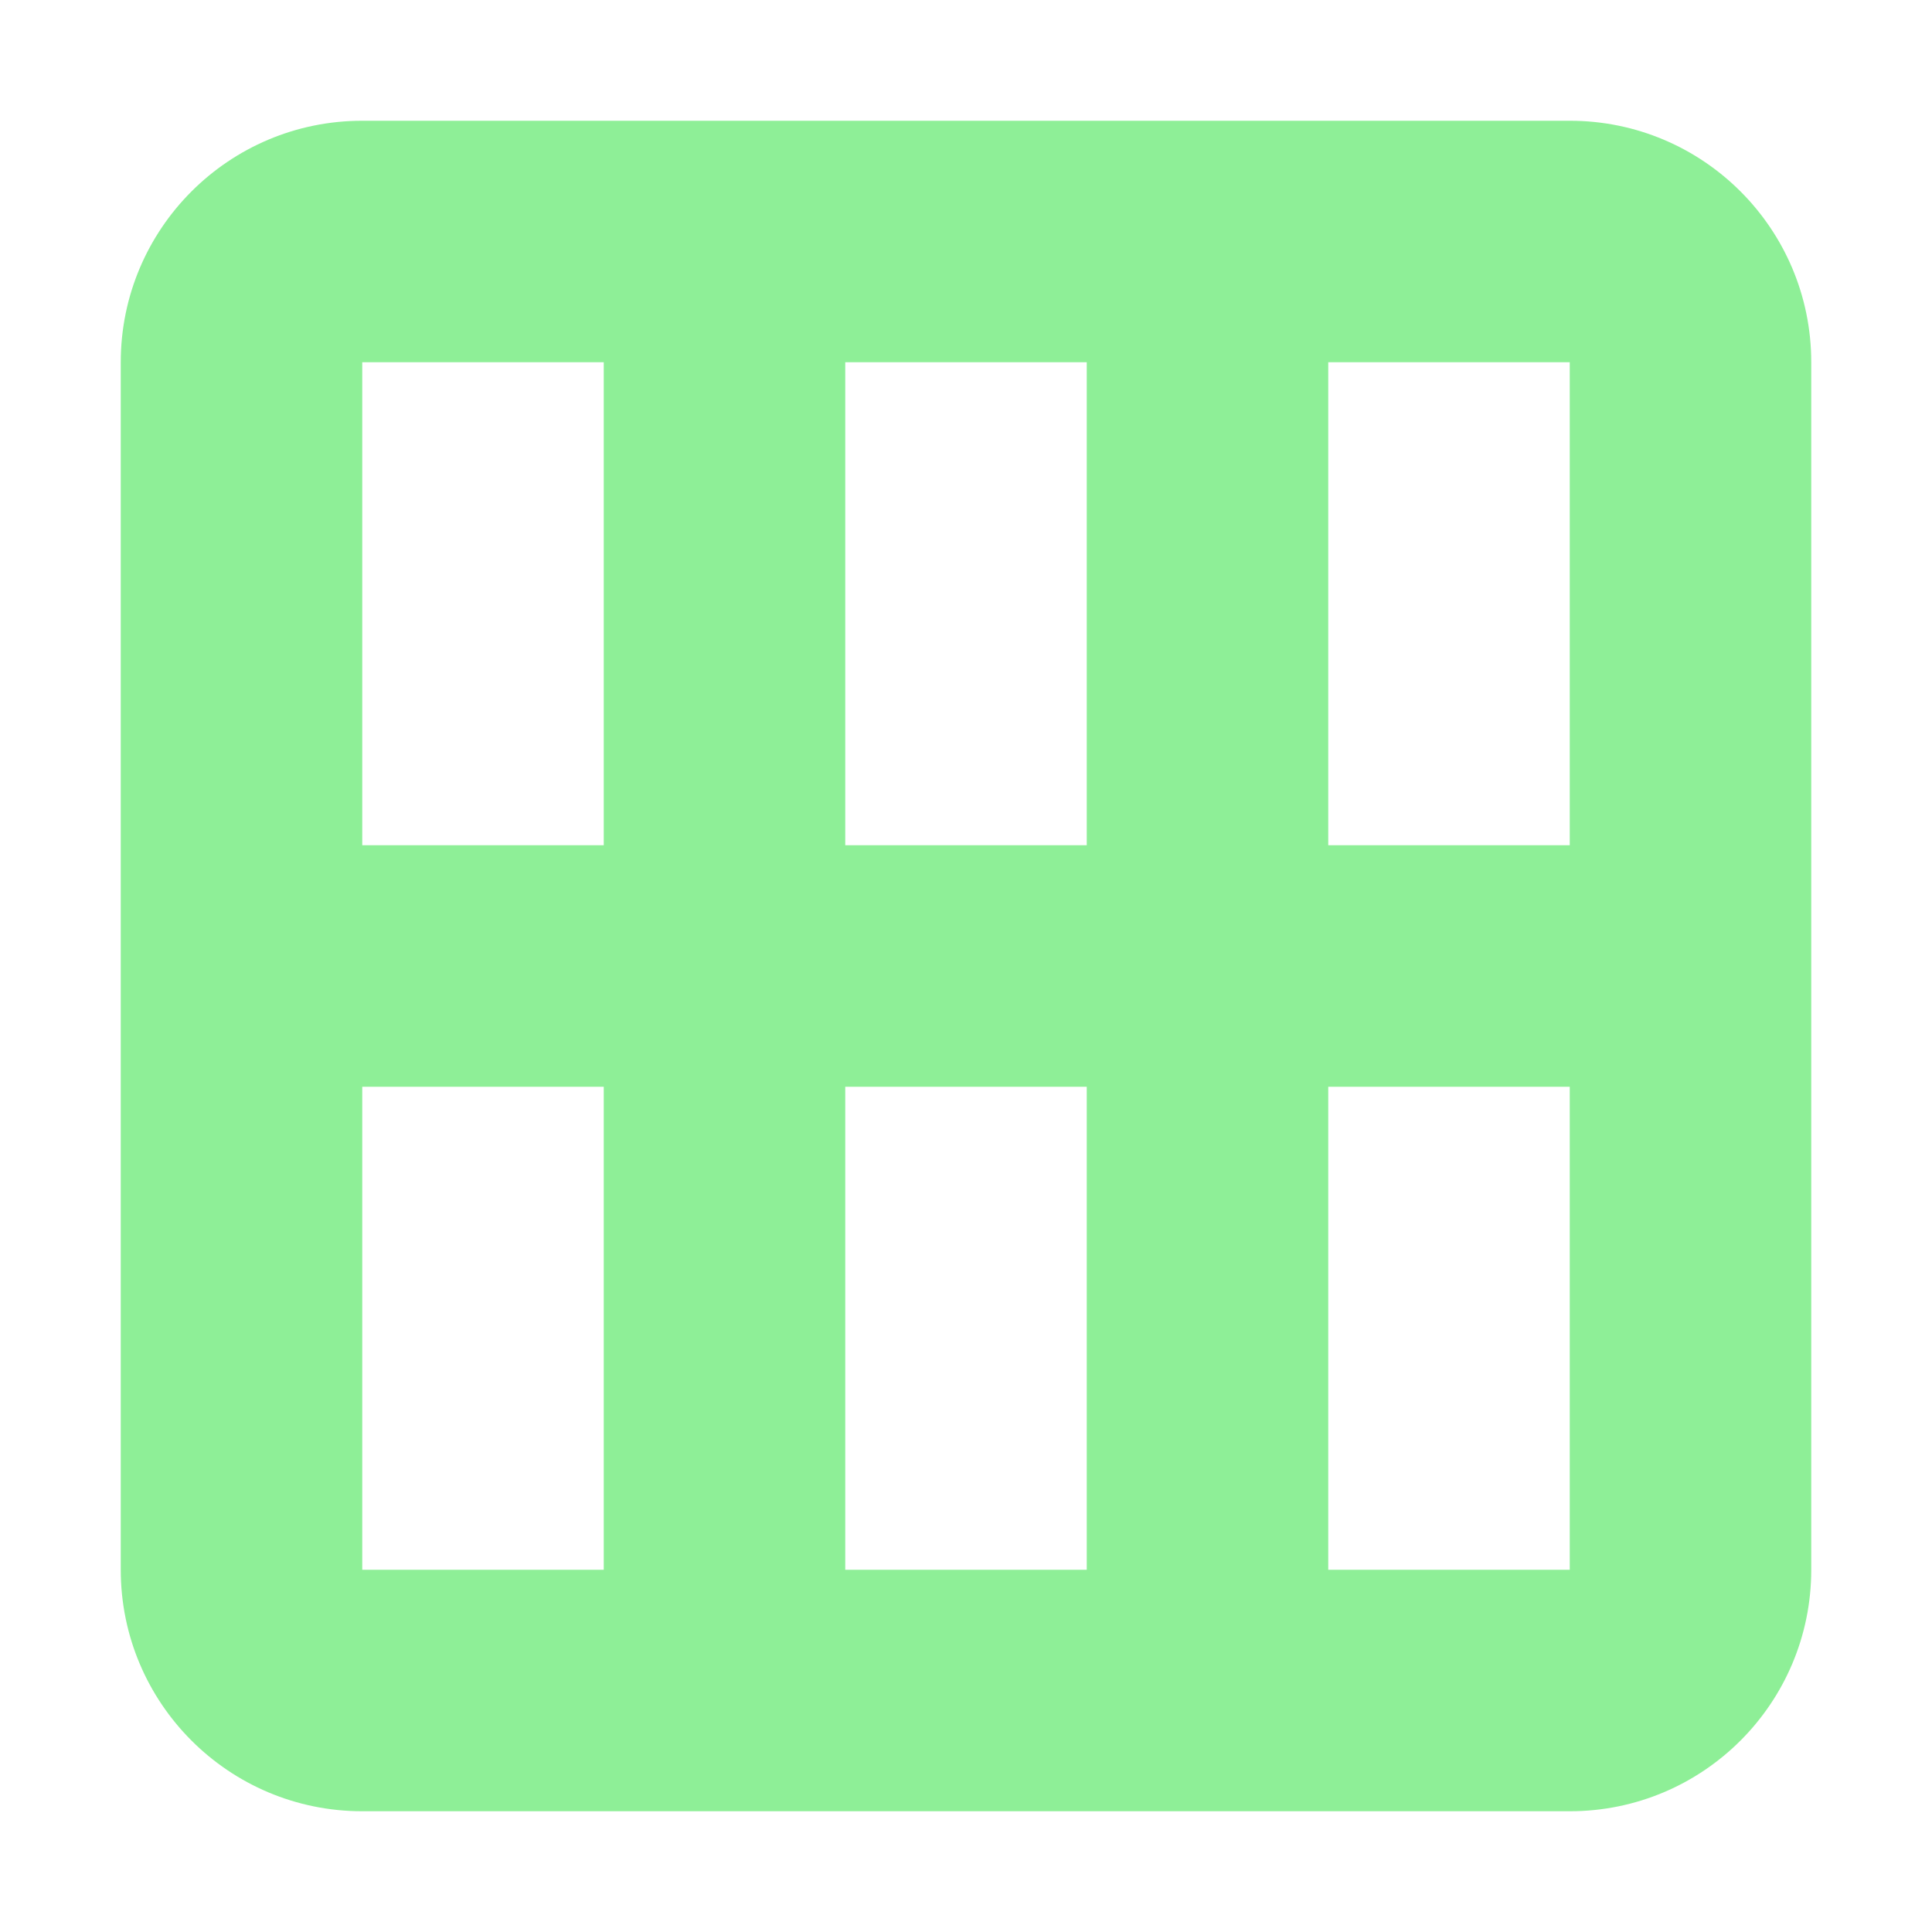 <svg xmlns="http://www.w3.org/2000/svg" width="16" height="16"><path fill="#8eef97" d="m3 1c-1.105 0-2 .895-2 2v10c0 1.105.895 2 2 2h10c1.105 0 2-.895 2-2v-10c0-1.105-.895-2-2-2zm0 2h2v4h-2zm4 0h2v4h-2zm4 0h2v4h-2zm-8 6h2v4h-2zm4 0h2v4h-2zm4 0h2v4h-2z"/></svg>